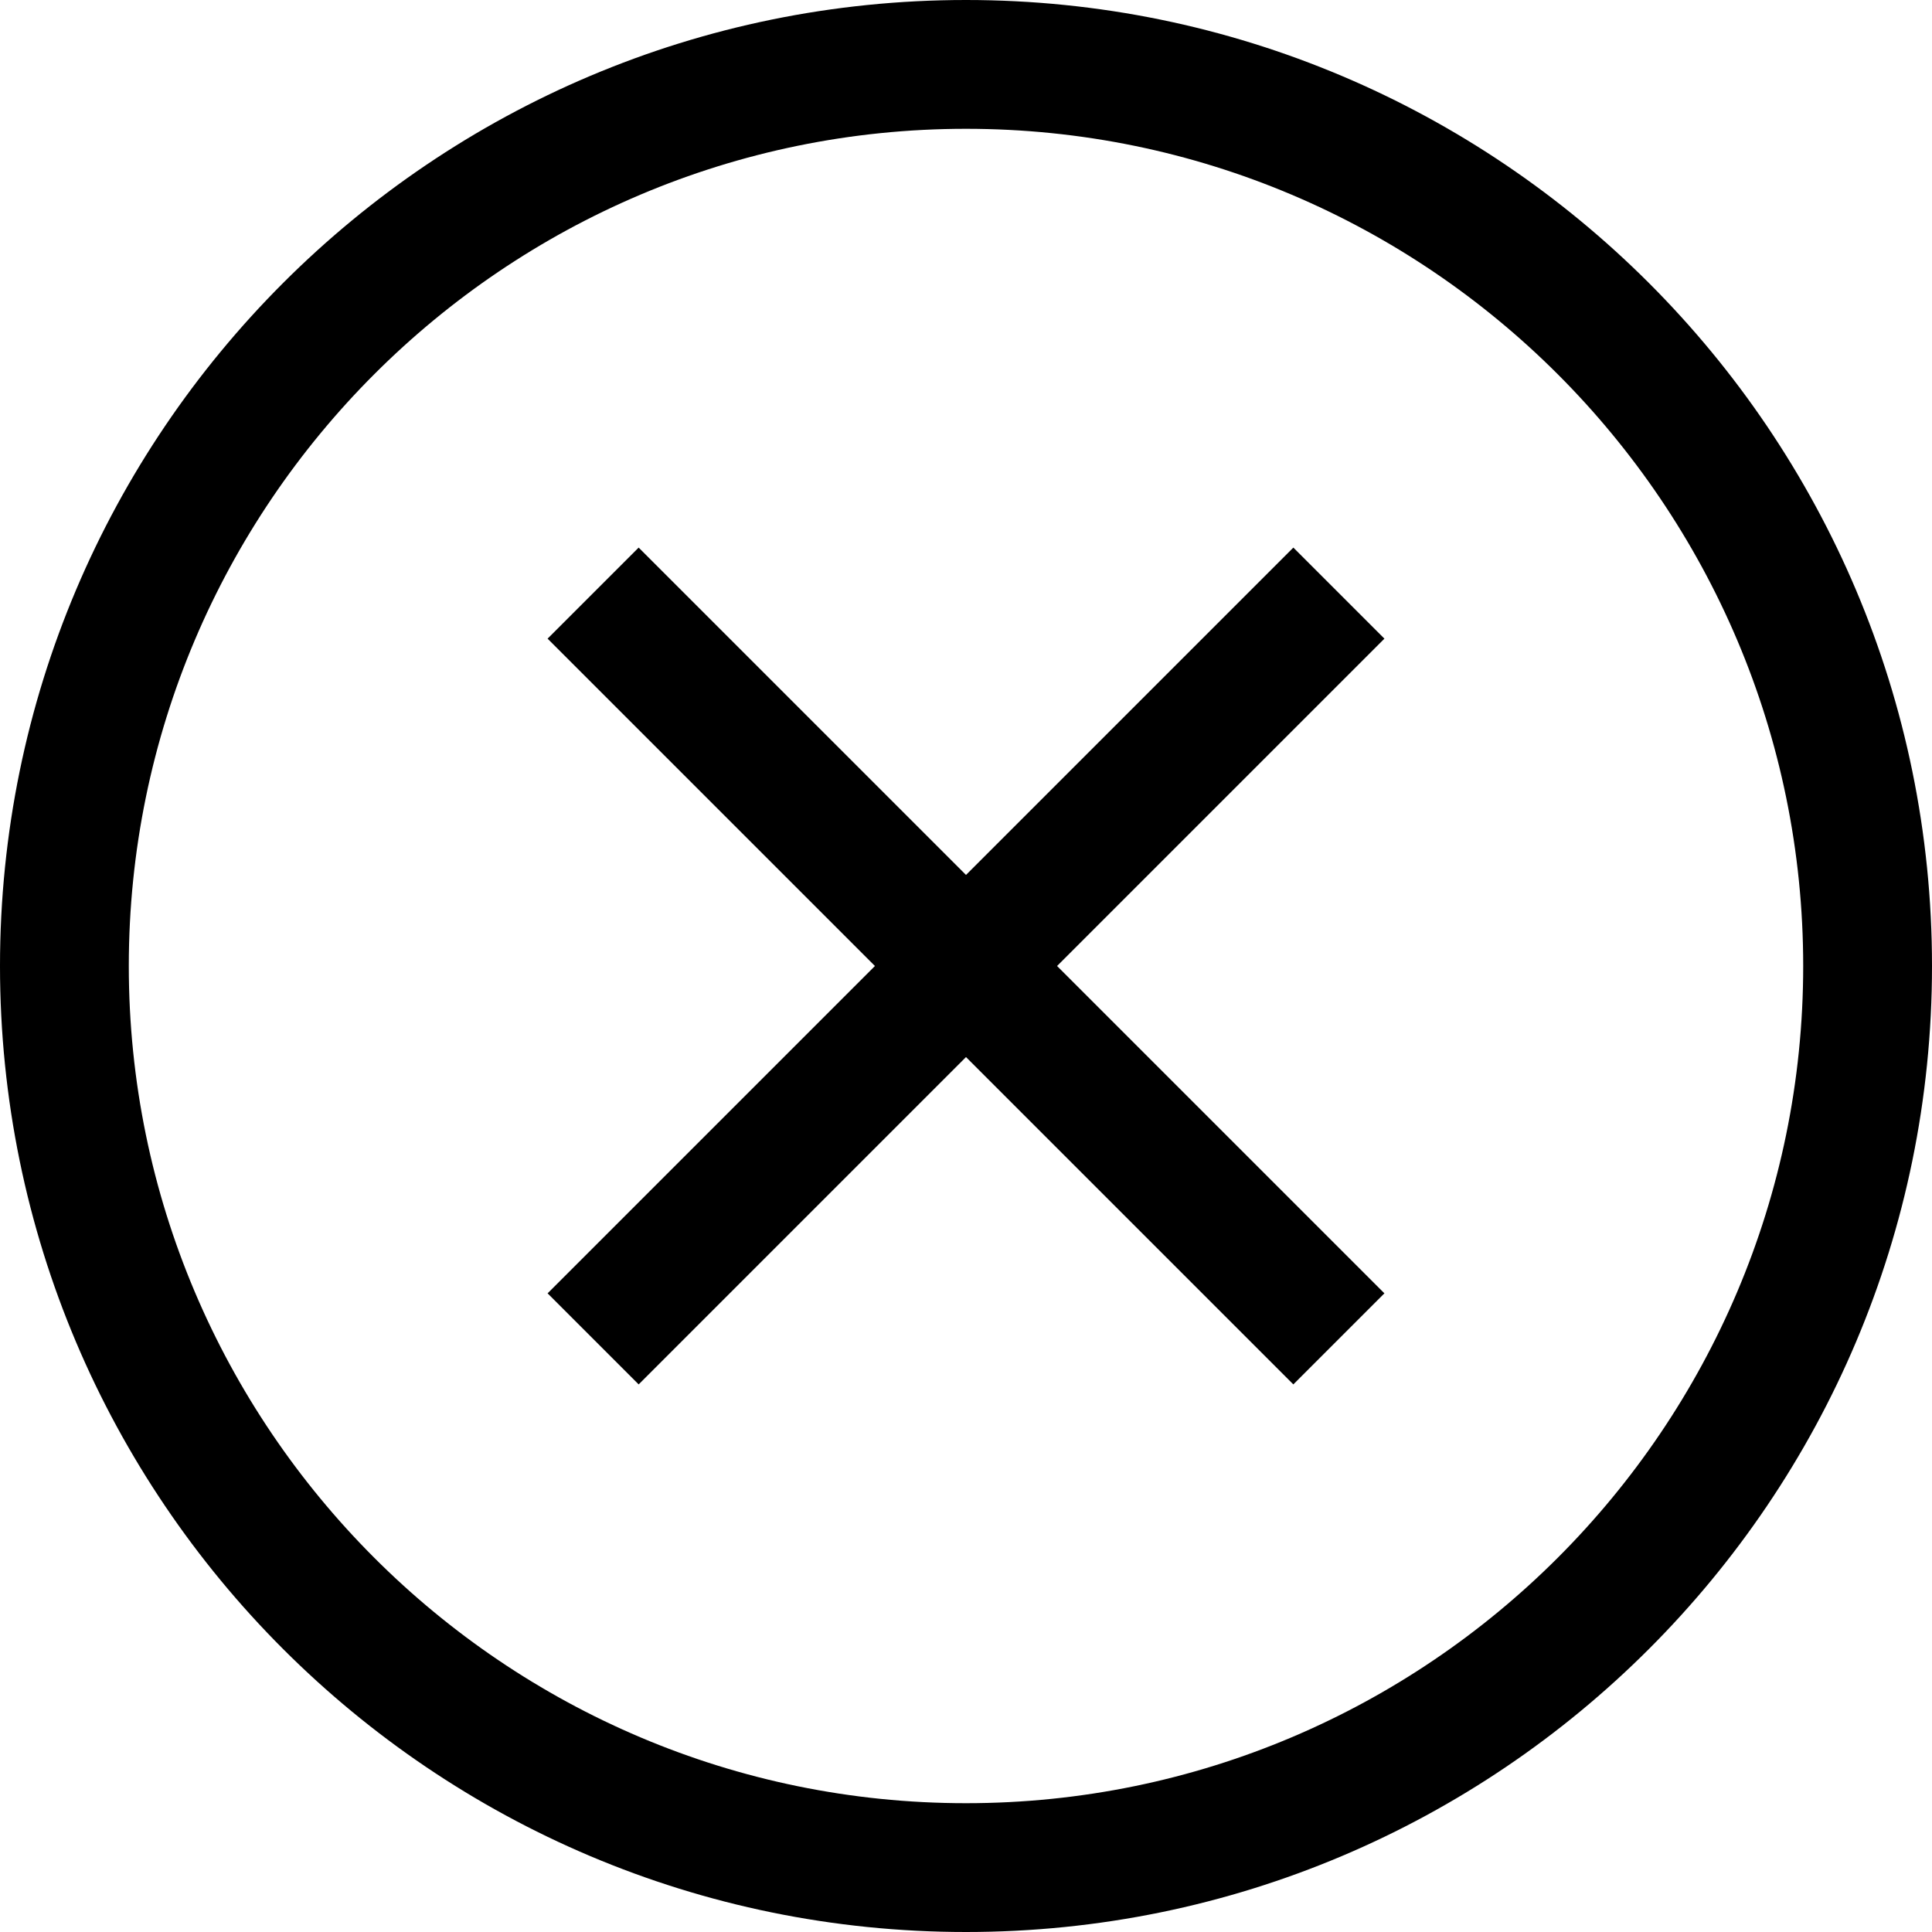 <?xml version="1.0" encoding="utf-8"?>
<!-- Generator: Adobe Illustrator 26.3.1, SVG Export Plug-In . SVG Version: 6.00 Build 0)  -->
<svg version="1.1" id="Camada_3" xmlns="http://www.w3.org/2000/svg" xmlns:xlink="http://www.w3.org/1999/xlink" x="0px" y="0px"
	 viewBox="0 0 30 30" style="enable-background:new 0 0 30 30;" xml:space="preserve">
<style type="text/css">
	.st0{display:none;}
	.st1{display:inline;fill:none;stroke:#4BFF98;stroke-width:4;stroke-linejoin:round;stroke-miterlimit:10;}
	.st2{fill:#FFBB33;}
	.st3{display:inline;fill:none;stroke:#FFBB33;stroke-width:0.75;stroke-miterlimit:10;}
	.st4{display:inline;fill:none;stroke:#FFBB33;stroke-width:0.75;stroke-linecap:round;stroke-miterlimit:10;}
	.st5{display:inline;fill:#FFBB33;}
	.st6{fill:none;stroke:#FFBB33;stroke-width:3;stroke-linecap:round;stroke-miterlimit:10;}
	.st7{fill:none;stroke:#FFBB33;stroke-width:3;stroke-miterlimit:10;}
	.st8{fill:none;stroke:#FFBB33;stroke-width:4;stroke-linejoin:round;stroke-miterlimit:10;}
	.st9{fill:none;stroke:#FFBB33;stroke-width:4;stroke-miterlimit:10;}
	.st10{fill:#FFFFFF;stroke:#FFBB33;stroke-width:4;stroke-linejoin:round;stroke-miterlimit:10;}
	.st11{fill:none;stroke:#FFBB33;stroke-width:2;stroke-miterlimit:10;}
	.st12{fill:none;stroke:#000000;stroke-width:2;stroke-miterlimit:10;}
</style>
<g>
	<path d="M15,2c7.17,0,13,5.83,13,13s-5.83,13-13,13S2,22.17,2,15S7.83,2,15,2 M15,0C6.72,0,0,6.72,0,15s6.72,15,15,15
		c8.28,0,15-6.72,15-15S23.28,0,15,0L15,0z"/>
</g>
<line class="st12" x1="9.21" y1="20.79" x2="20.79" y2="9.21"/>
<line class="st12" x1="9.21" y1="9.21" x2="20.79" y2="20.79"/>
</svg>
